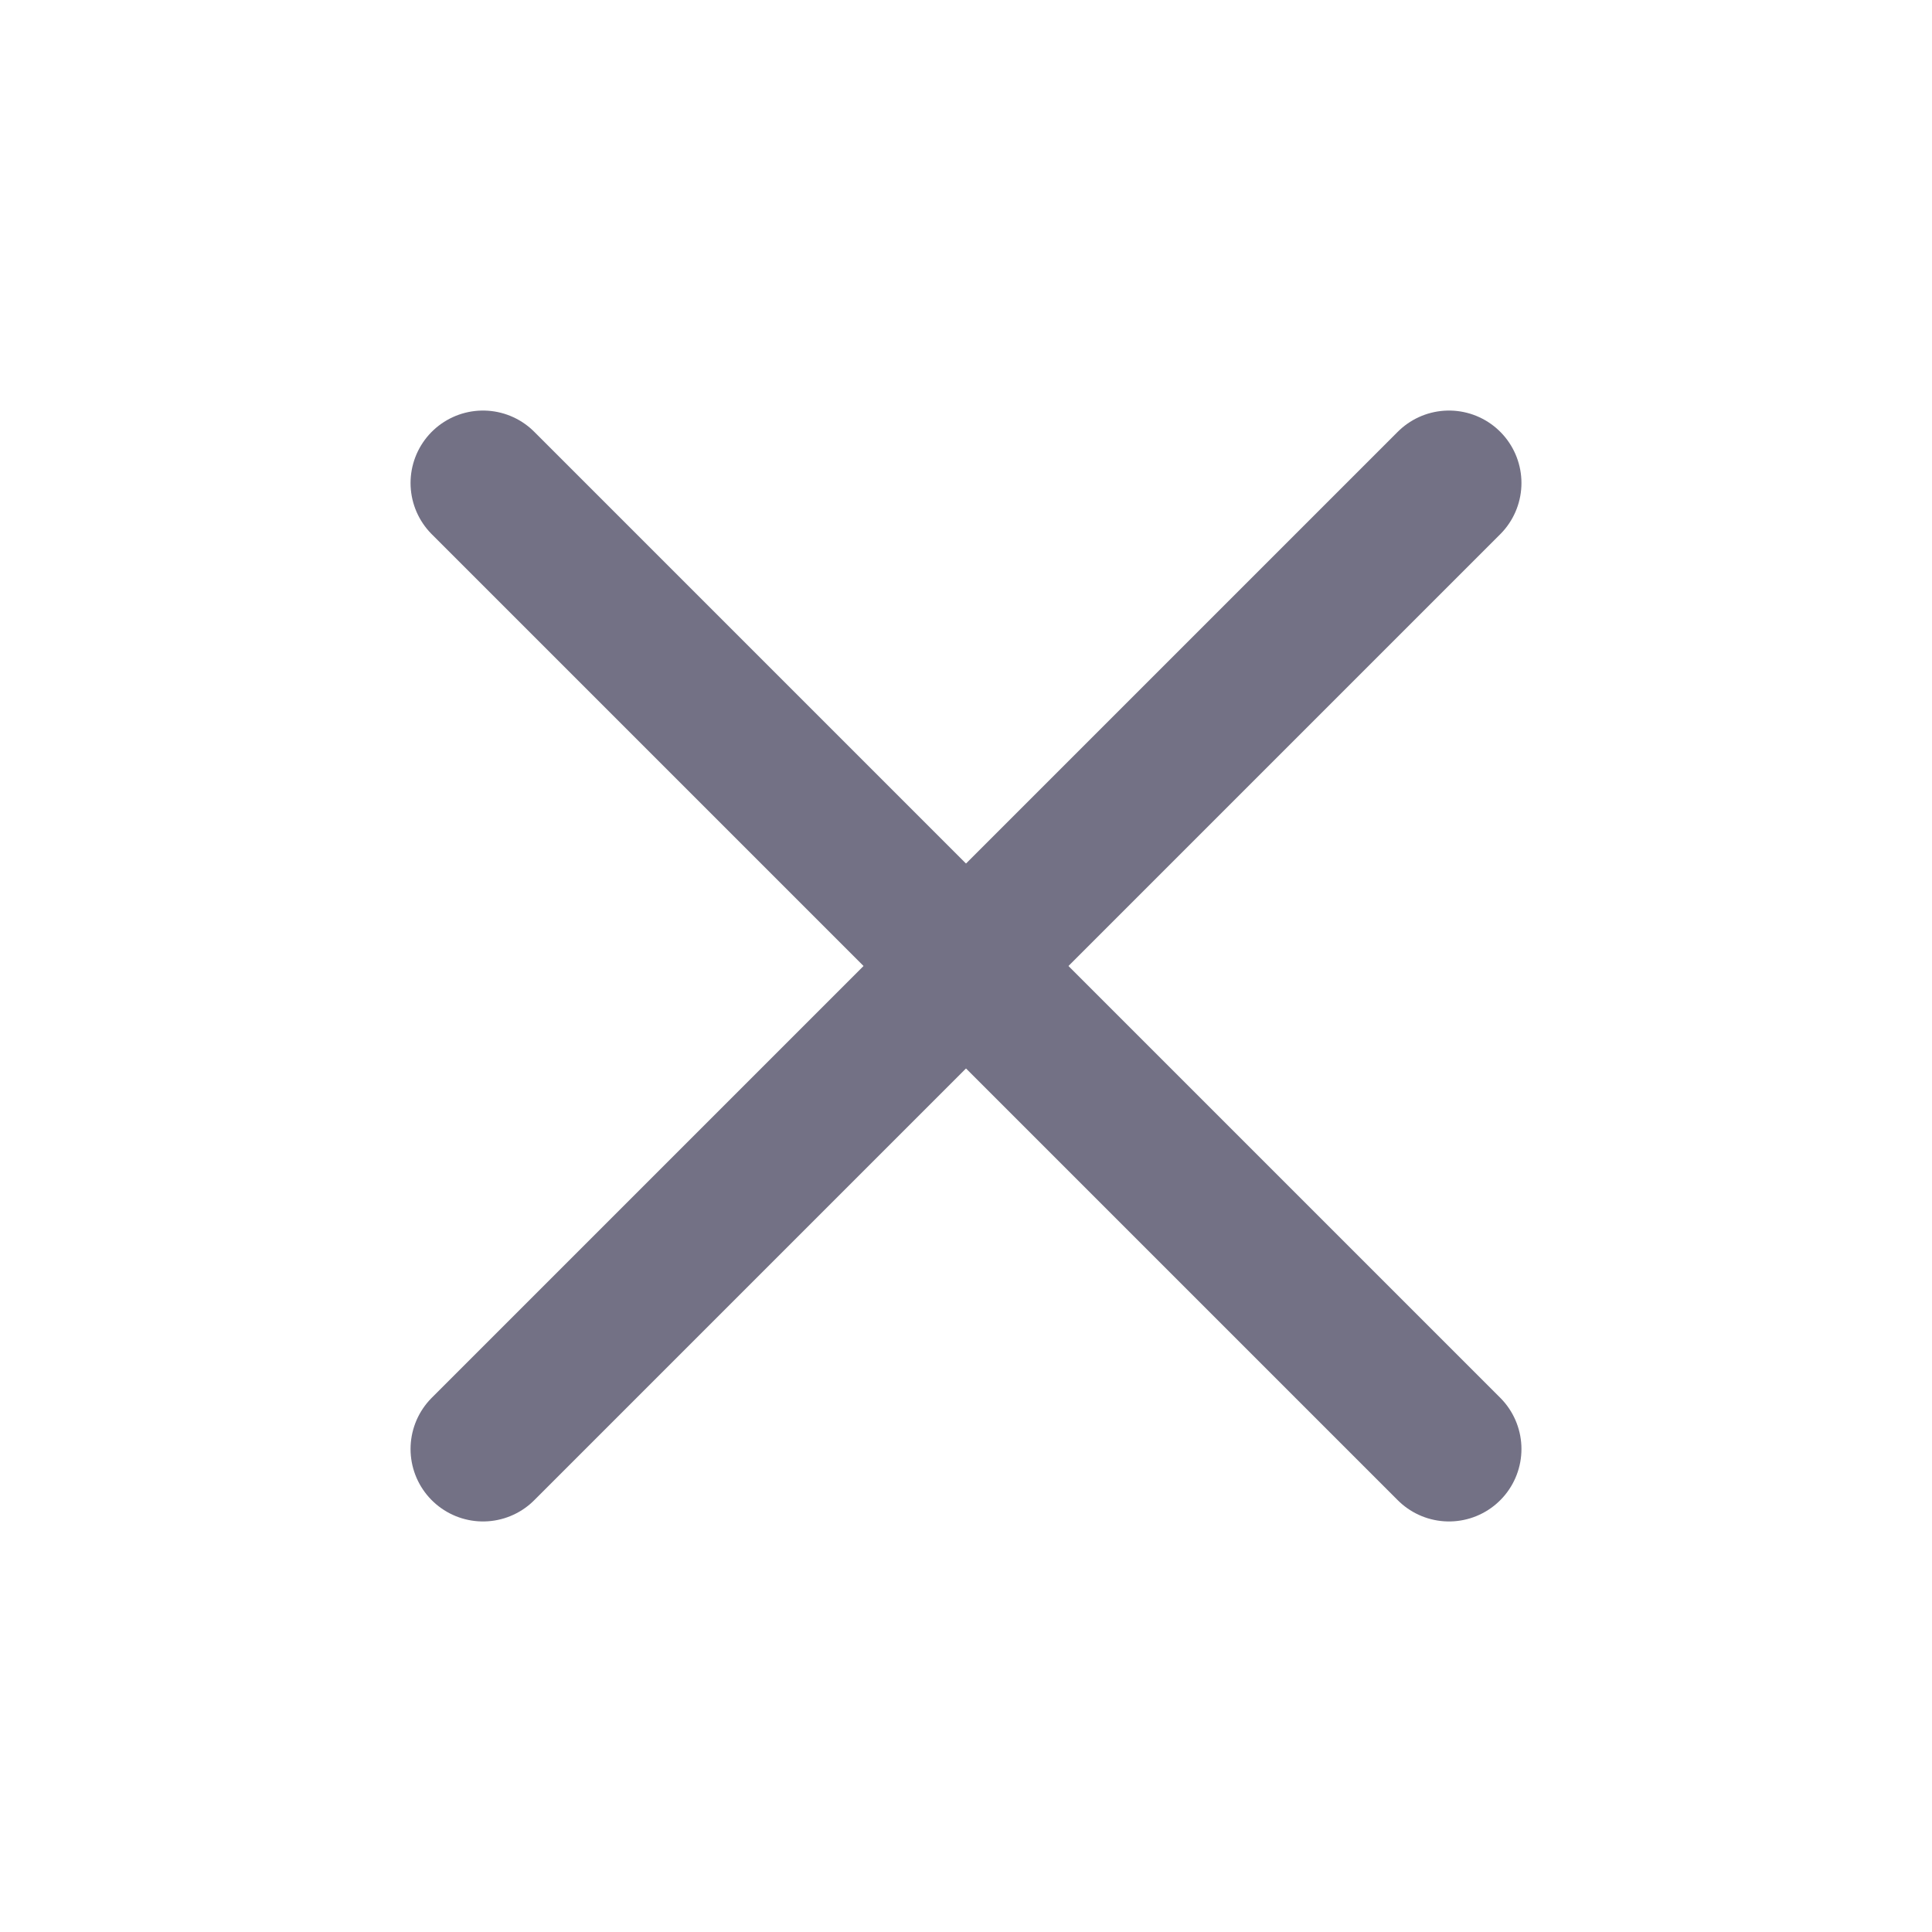 <svg width="20" height="20" viewBox="0 0 20 20" fill="none" xmlns="http://www.w3.org/2000/svg">
<g clip-path="url(#clip0_50_1410)">
<path d="M15 5L5 15" stroke="#737185" stroke-width="1.5" stroke-linecap="round" stroke-linejoin="round"/>
<path d="M5 5L15 15" stroke="#737185" stroke-width="1.5" stroke-linecap="round" stroke-linejoin="round"/>
</g>
<defs>
<clipPath id="clip0_50_1410">
<rect width="20" height="20" fill="white"/>
</clipPath>
</defs>
</svg>
